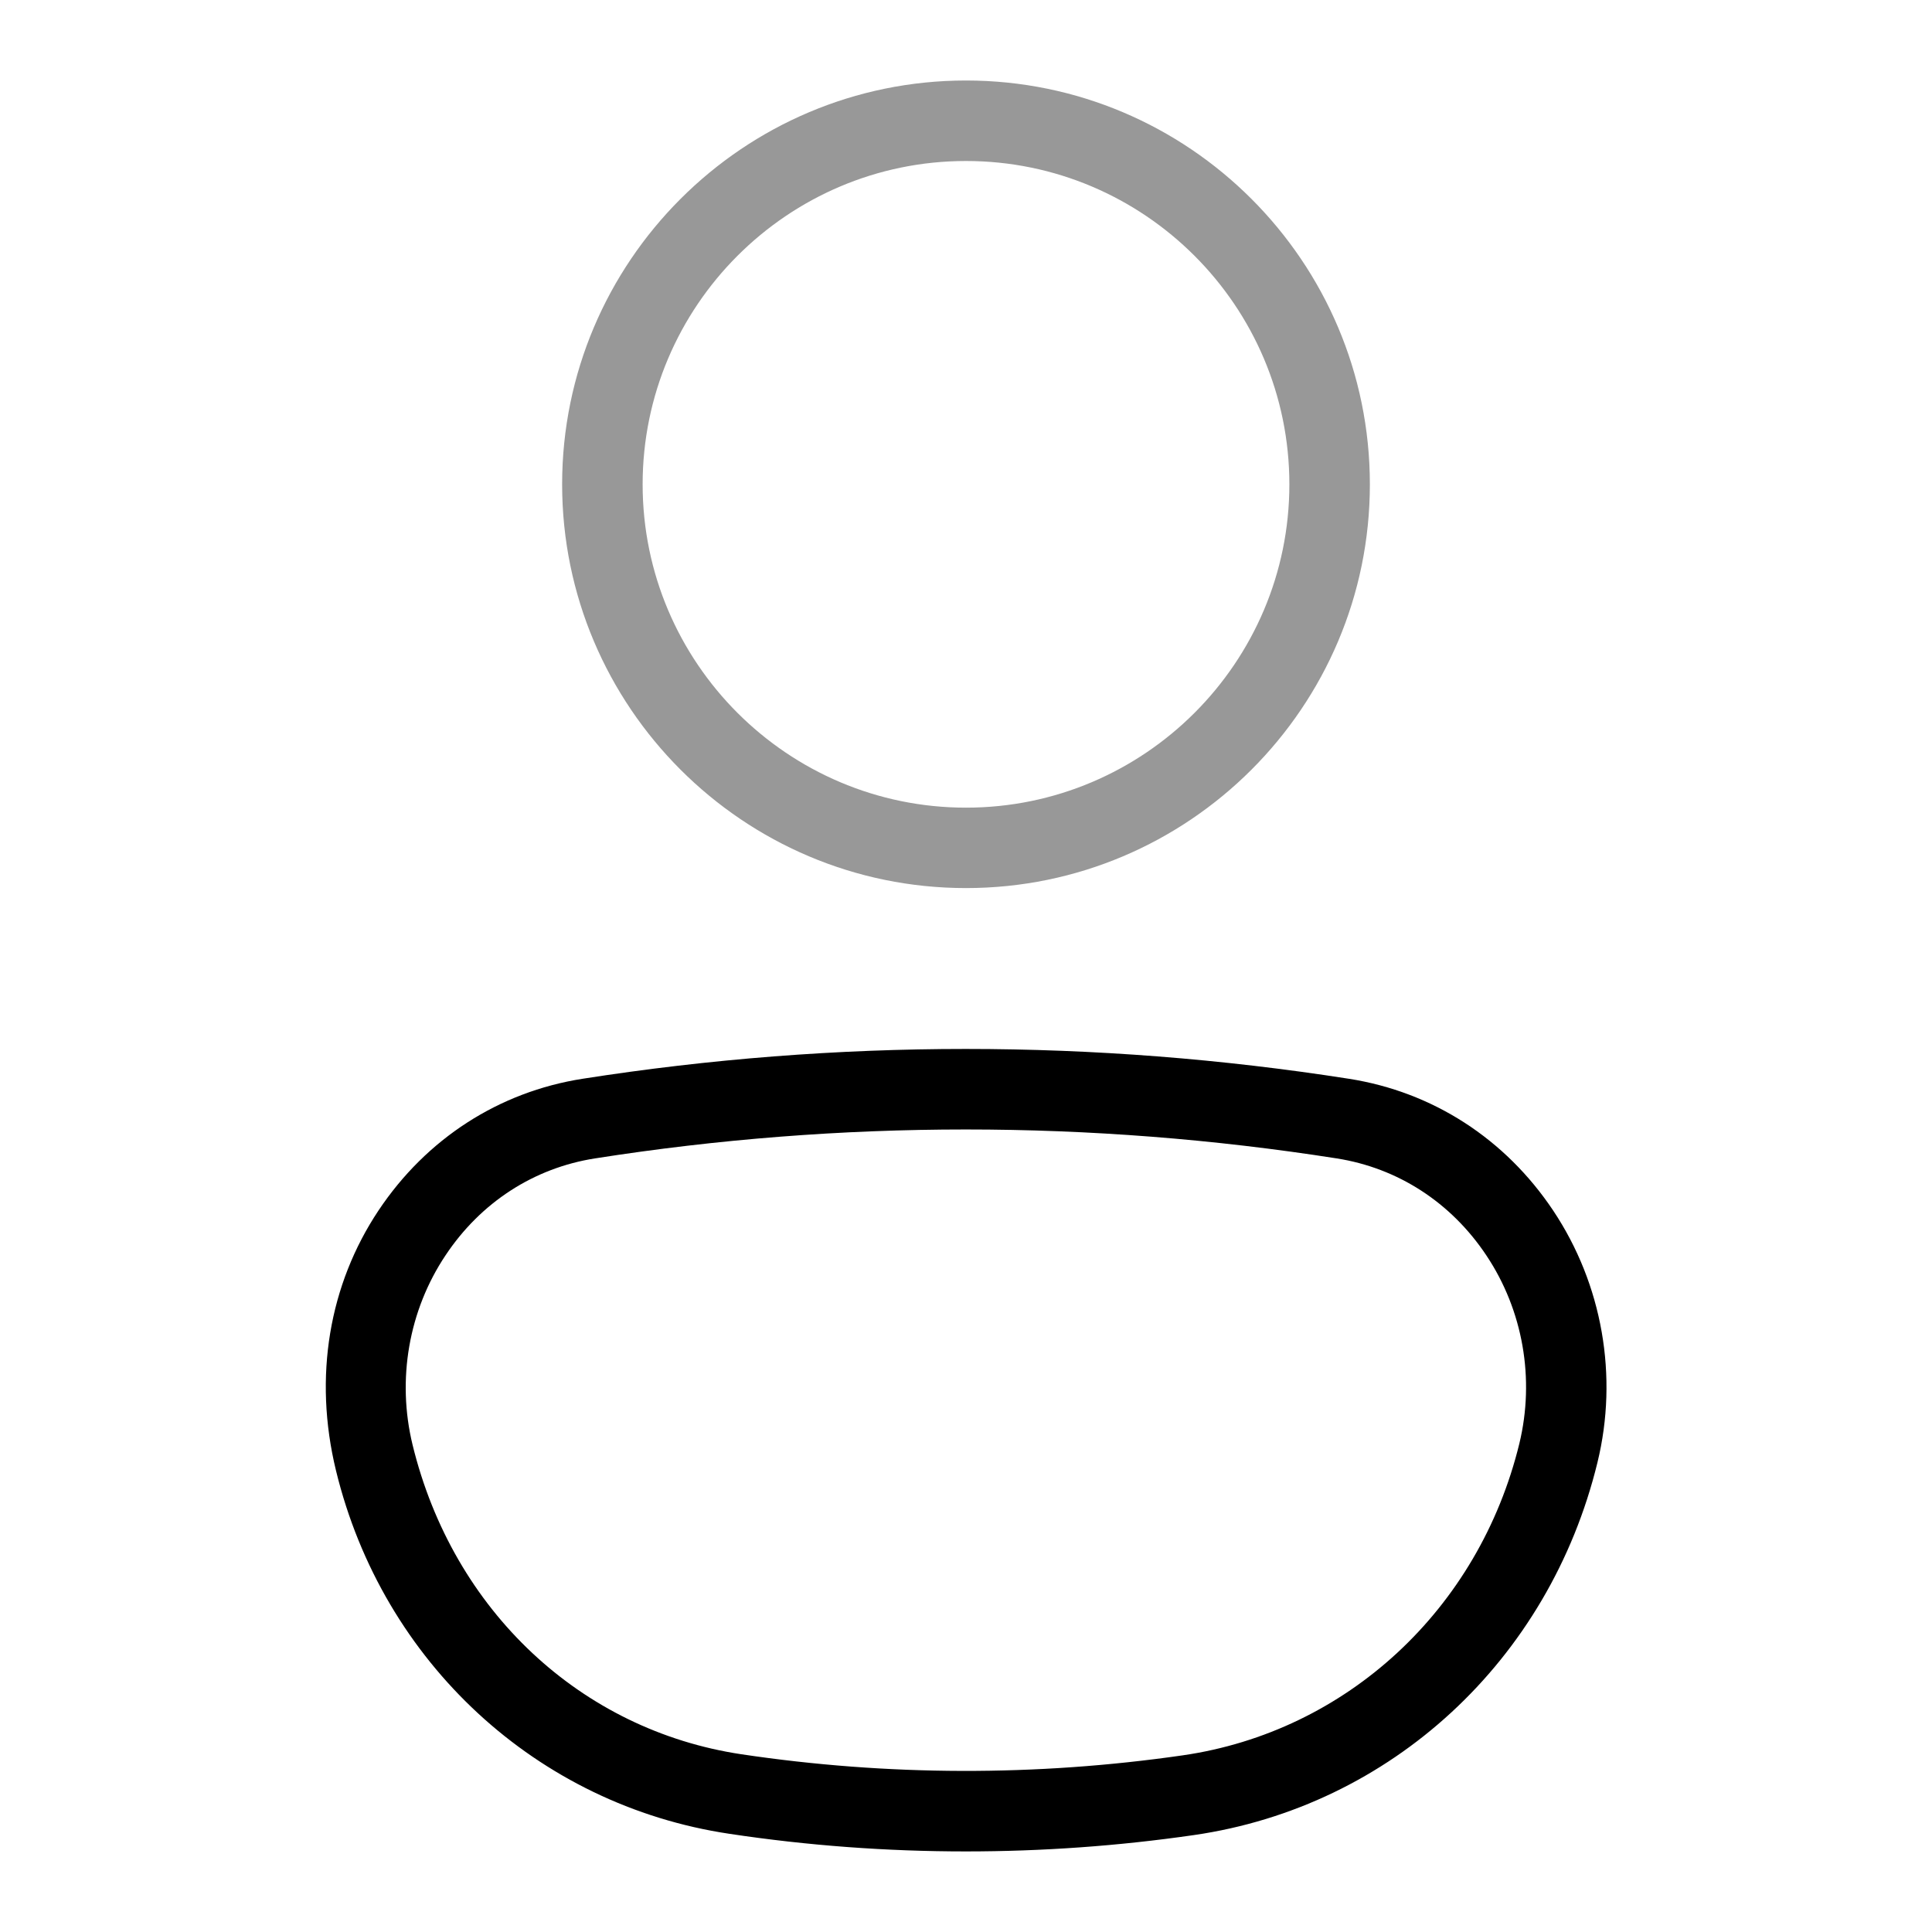 <?xml version="1.0" encoding="utf-8"?>
<!-- Generator: Adobe Illustrator 25.0.1, SVG Export Plug-In . SVG Version: 6.00 Build 0)  -->
<svg version="1.1" id="Layer_1" xmlns="http://www.w3.org/2000/svg" xmlns:xlink="http://www.w3.org/1999/xlink" x="0px" y="0px"
	 viewBox="0 0 24 24" enable-background="new 0 0 24 24" xml:space="preserve">
<path fill="#989898" d="M12,11.032c-2.767,0-5.017-2.25-5.017-5.016C6.983,3.25,9.233,1,12,1
	s5.017,2.25,5.017,5.017C17.017,8.782,14.767,11.032,12,11.032z M12,2
	C9.785,2,7.983,3.802,7.983,6.017c0,2.214,1.802,4.016,4.017,4.016
	s4.017-1.802,4.017-4.016C16.017,3.802,14.215,2,12,2z"/>
<path d="M11.998,22.999c-0.981,0-1.963-0.072-2.938-0.219
	c-2.388-0.357-4.306-2.128-4.886-4.511c-0.284-1.168-0.084-2.314,0.528-3.232
	c0.595-0.892,1.495-1.473,2.534-1.636c3.158-0.494,6.362-0.494,9.521,0
	c1.041,0.163,1.942,0.745,2.538,1.638c0.61,0.915,0.811,2.056,0.549,3.129
	c-0.599,2.458-2.566,4.274-5.013,4.628C13.892,22.932,12.945,22.999,11.998,22.999
	z M7.392,14.39c-0.76,0.119-1.419,0.546-1.856,1.202
	C5.077,16.277,4.928,17.137,5.125,17.948c0.505,2.07,2.1,3.546,4.084,3.844
	c1.817,0.271,3.662,0.276,5.48,0.014c2.04-0.294,3.683-1.815,4.185-3.874
	c0.194-0.803,0.046-1.654-0.41-2.337c-0.438-0.658-1.1-1.086-1.86-1.205
	C13.546,13.911,10.447,13.911,7.392,14.39L7.392,14.39z M7.314,13.896h0.01
	H7.314z"/>
<g>
</g>
</svg>
